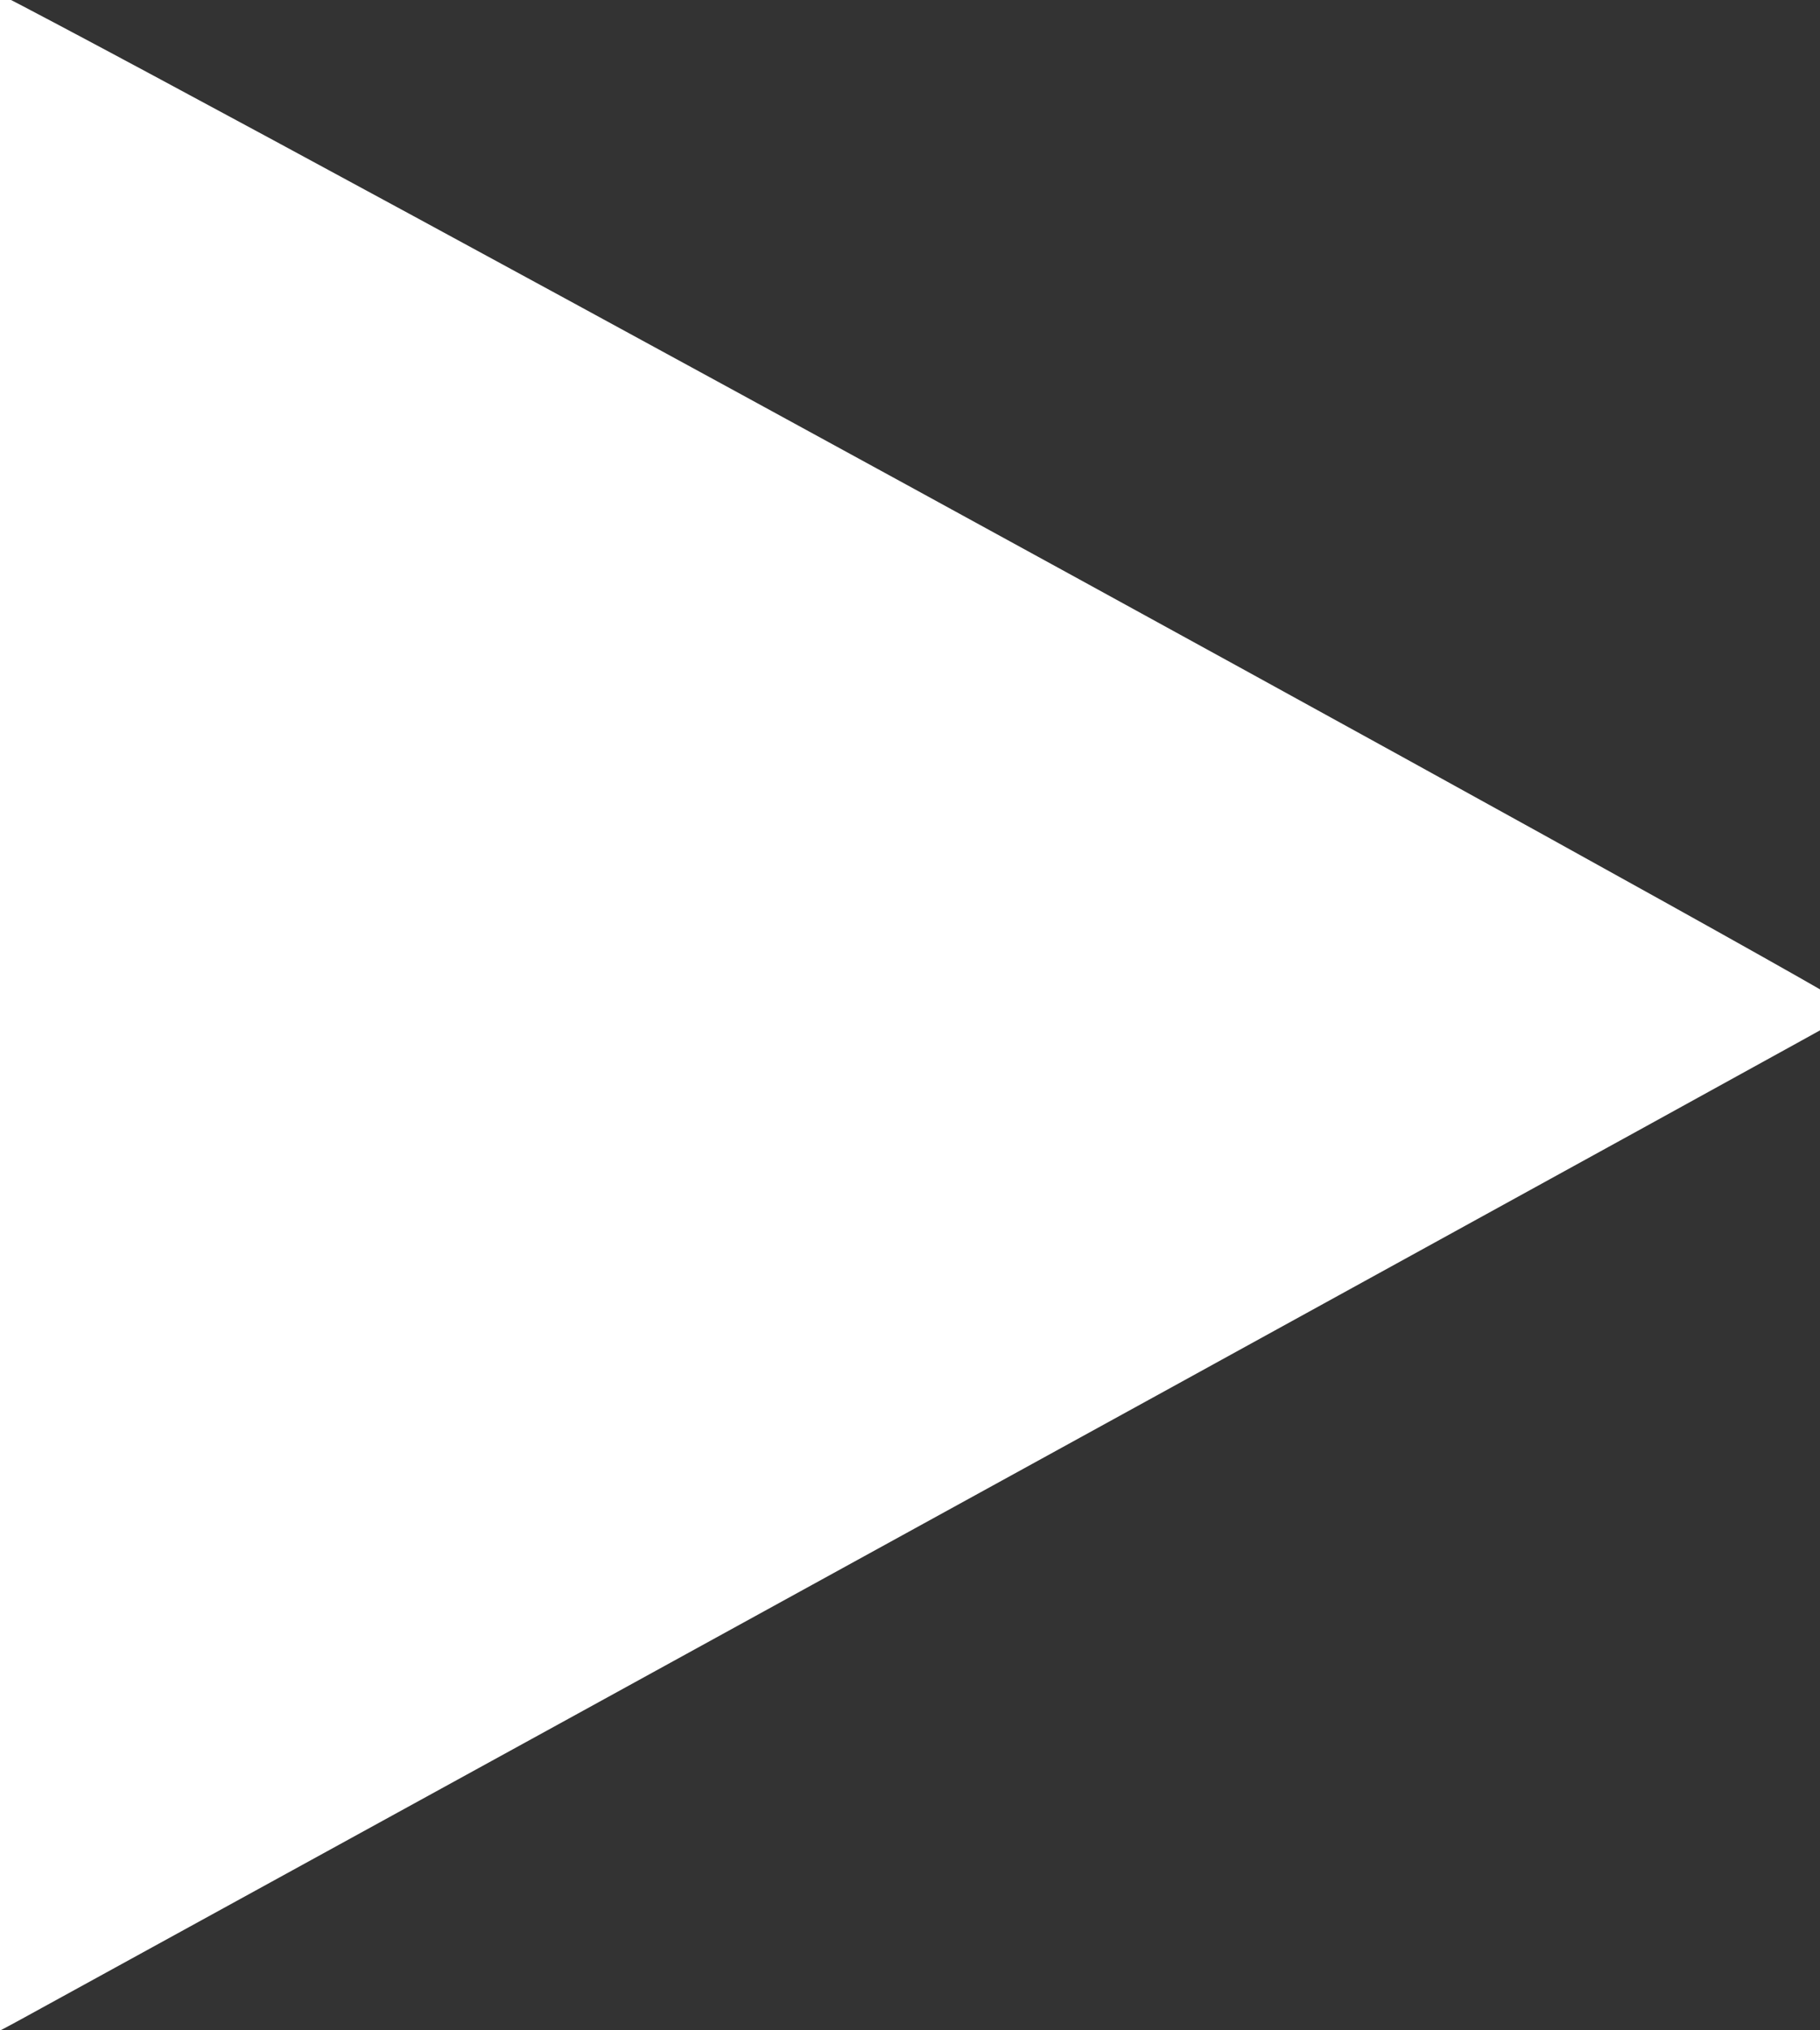 <svg xmlns="http://www.w3.org/2000/svg" width="26" height="29"><rect width="100%" height="100%" fill="#333333" stroke="none"/><path fill="#fff" d="M-.452-.303c.583.18 26.18 14.184 26.961 14.737-.2.123-17.666 9.723-26.211 14.41-.75.409-.75.408-.75-.447v-28.7"/></svg>